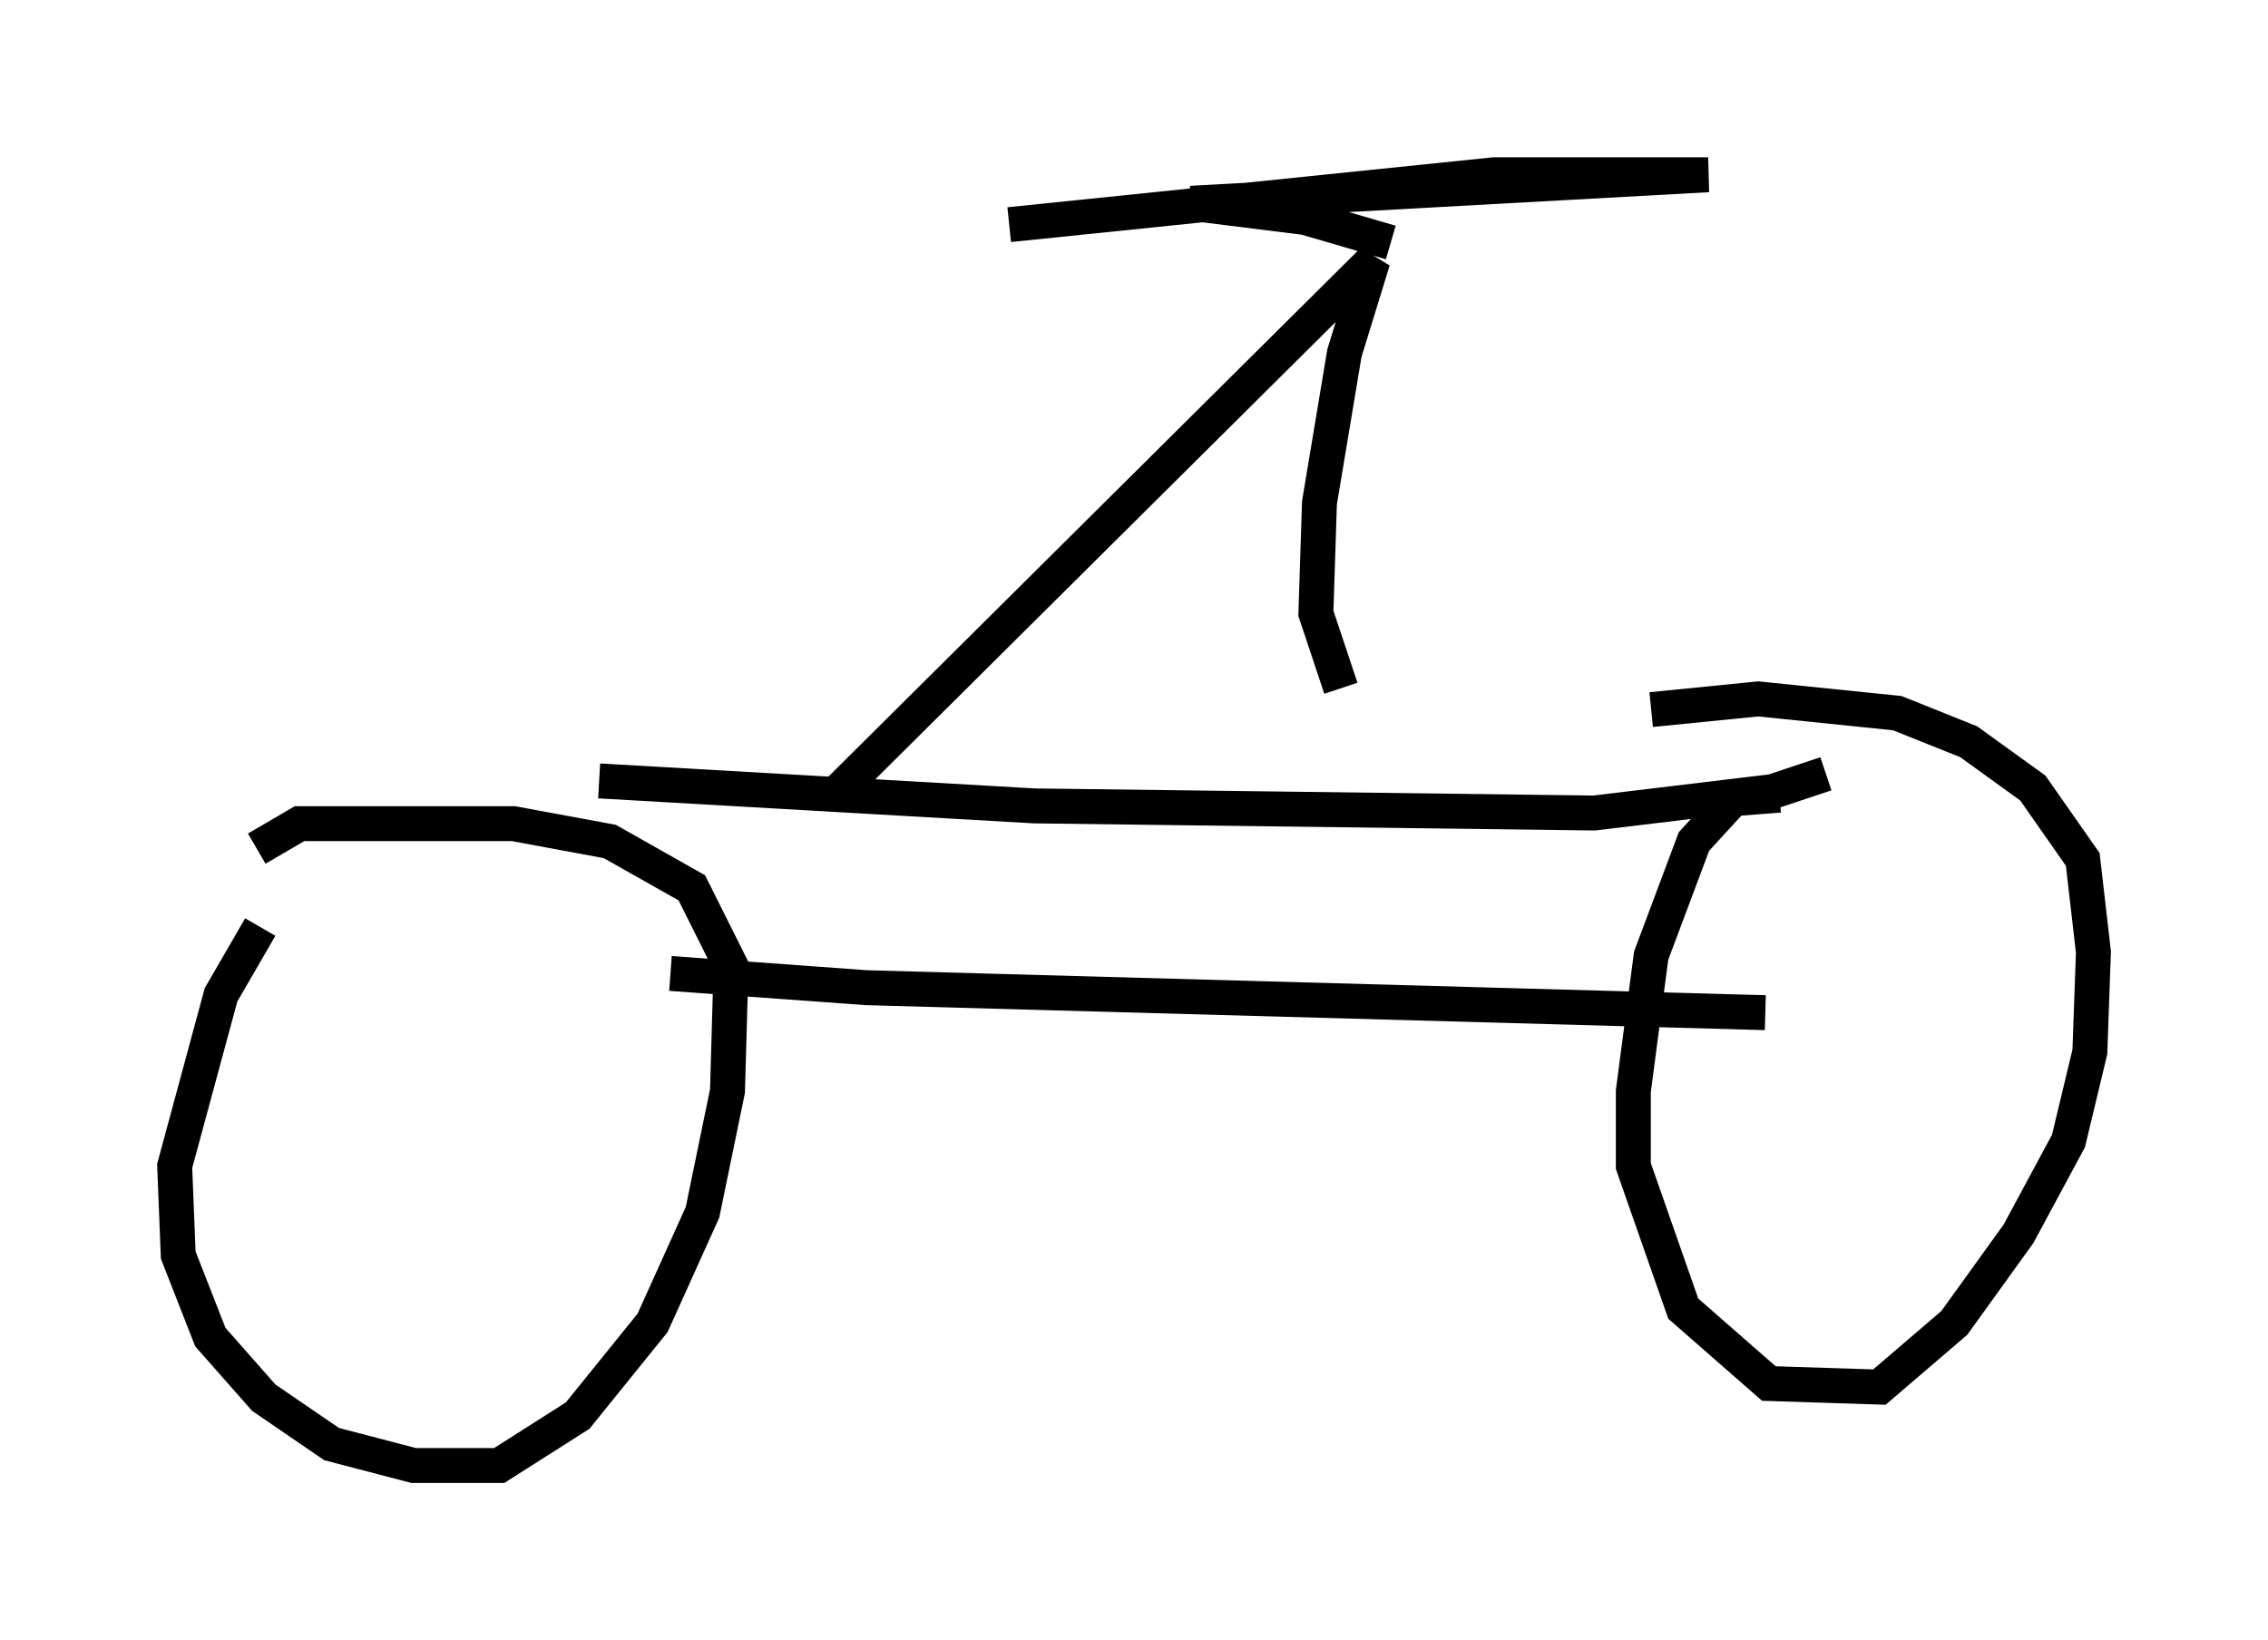 <?xml version="1.0" encoding="utf-8" ?>
<svg baseProfile="full" height="46.955" version="1.1" width="64.921" xmlns="http://www.w3.org/2000/svg" xmlns:ev="http://www.w3.org/2001/xml-events" xmlns:xlink="http://www.w3.org/1999/xlink"><defs /><rect fill="white" height="46.955" width="64.921" x="0" y="0" /><path d="M9.185, 25.009 m-1.735, 1.531 l-1.123, 1.94 -1.327, 4.9 l0.102, 2.552 0.919, 2.348 l1.531, 1.735 1.94, 1.327 l2.348, 0.613 2.45, 0.0 l2.246, -1.429 2.144, -2.654 l1.429, -3.165 0.715, -3.471 l0.102, -3.573 -1.123, -2.246 l-2.348, -1.327 -2.756, -0.51 l-6.125, 0.0 -1.225, 0.715 m43.59, -1.531 l-1.327, 0.102 -1.123, 1.225 l-1.225, 3.267 -0.51, 3.879 l0.0, 2.144 1.429, 4.083 l2.45, 2.144 3.165, 0.102 l2.144, -1.838 1.838, -2.552 l1.429, -2.654 0.613, -2.552 l0.102, -2.858 -0.306, -2.654 l-1.429, -2.042 -1.838, -1.327 l-2.042, -0.817 -3.981, -0.408 l-3.063, 0.306 m-28.073, 7.554 l5.615, 0.408 25.725, 0.715 m-33.382, -6.635 l12.454, 0.715 16.027, 0.204 l5.104, -0.613 1.531, -0.51 m-28.482, 0.715 l15.517, -15.415 -0.817, 2.654 l-0.715, 4.288 -0.102, 3.165 l0.715, 2.144 m1.429, -12.761 l-2.45, -0.715 -3.267, -0.408 l14.802, -0.817 -6.125, 0.0 l-13.883, 1.429 " fill="none" stroke="black" stroke-width="1" /></svg>